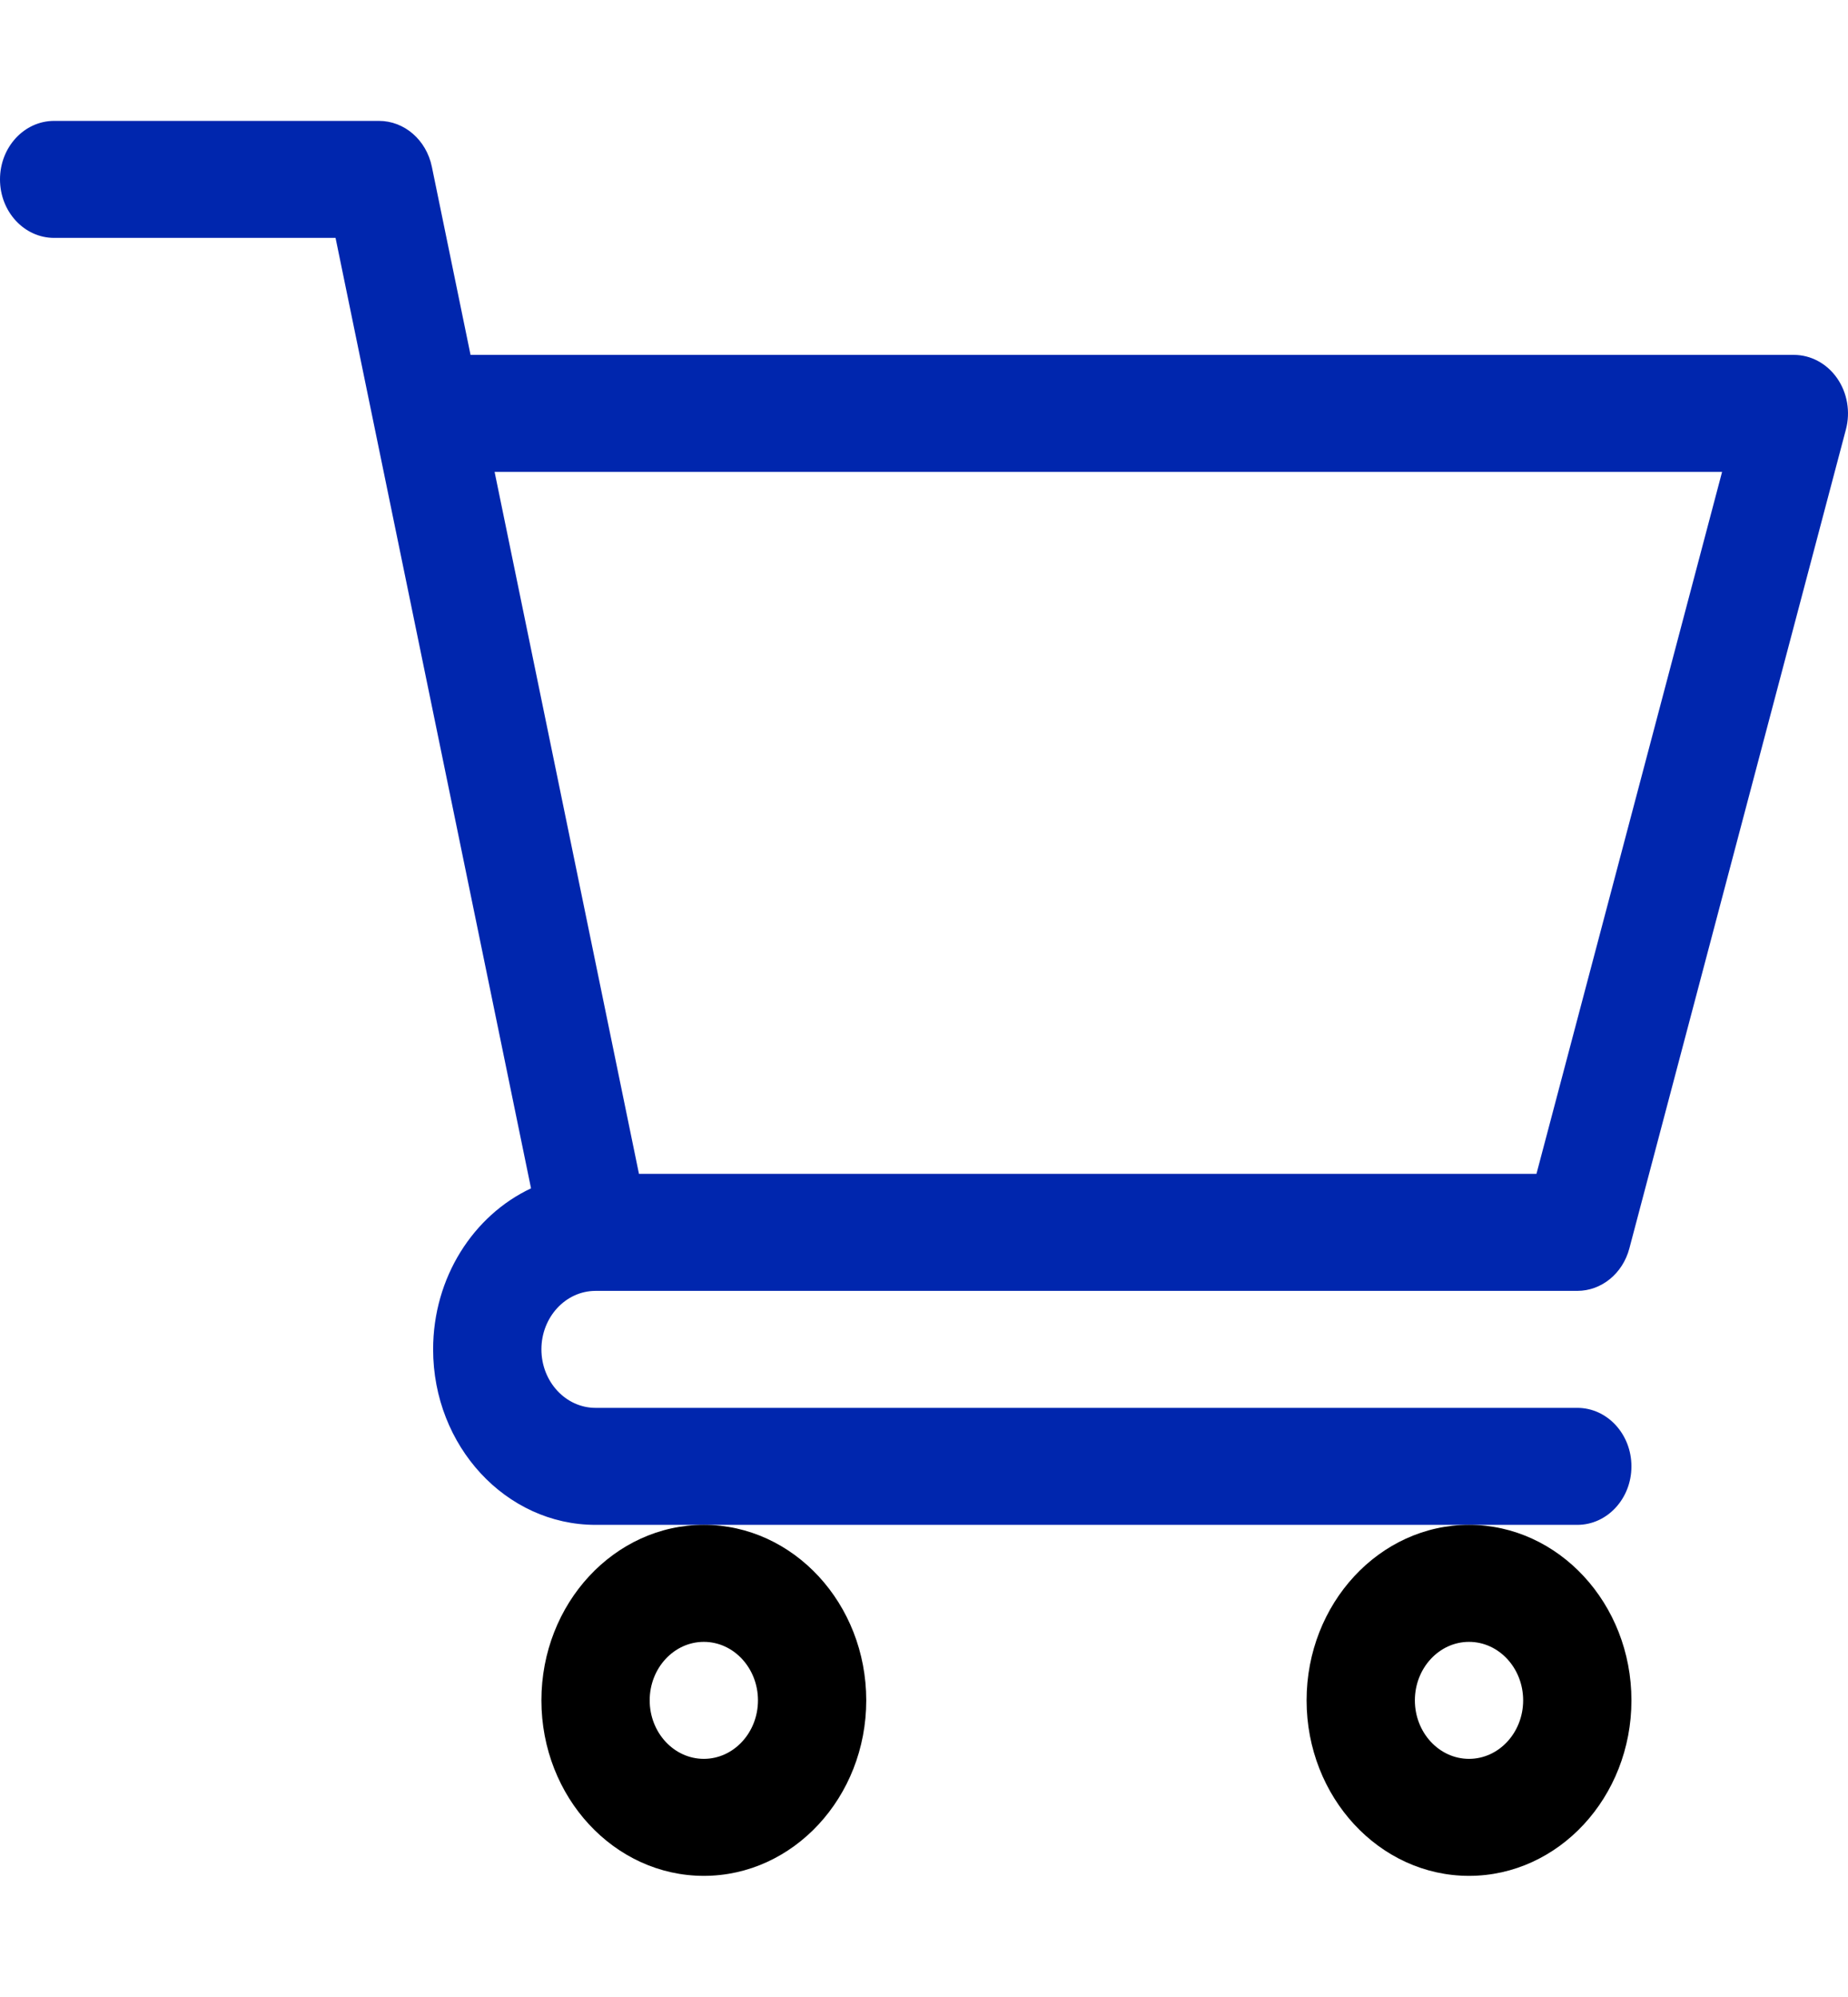 <svg width="299" height="323" viewBox="0 0 299 323" fill="none" xmlns="http://www.w3.org/2000/svg">
<path d="M96.335 208.817H96.348C96.36 208.817 96.371 208.815 96.382 208.815H255.201C259.111 208.815 262.549 206.013 263.623 201.951L298.662 69.471C299.417 66.615 298.888 63.544 297.234 61.174C295.578 58.803 292.989 57.408 290.24 57.408H76.132L69.871 26.967C68.979 22.637 65.424 19.557 61.318 19.557H8.76C3.921 19.557 0 23.793 0 29.02C0 34.246 3.921 38.483 8.76 38.483H54.292C55.401 43.877 84.258 184.159 85.919 192.23C76.609 196.601 70.078 206.629 70.078 218.277C70.078 233.931 81.867 246.666 96.357 246.666H255.201C260.04 246.666 263.961 242.43 263.961 237.203C263.961 231.976 260.04 227.74 255.201 227.74H96.357C91.528 227.74 87.598 223.494 87.598 218.277C87.598 213.068 91.514 208.829 96.335 208.817V208.817ZM278.627 76.334L248.593 189.889H103.383L80.024 76.334H278.627Z" fill="#0026AE"/>
<path d="M87.598 275.055C87.598 290.708 99.387 303.443 113.877 303.443C128.367 303.443 140.156 290.708 140.156 275.055C140.156 259.401 128.367 246.666 113.877 246.666C99.387 246.666 87.598 259.401 87.598 275.055ZM113.877 265.592C118.706 265.592 122.637 269.838 122.637 275.055C122.637 280.272 118.706 284.518 113.877 284.518C109.048 284.518 105.117 280.272 105.117 275.055C105.117 269.838 109.048 265.592 113.877 265.592Z" fill="black"/>
<path d="M211.402 275.055C211.402 290.708 223.191 303.443 237.682 303.443C252.172 303.443 263.961 290.708 263.961 275.055C263.961 259.401 252.172 246.666 237.682 246.666C223.191 246.666 211.402 259.401 211.402 275.055ZM237.682 265.592C242.511 265.592 246.441 269.838 246.441 275.055C246.441 280.272 242.511 284.518 237.682 284.518C232.852 284.518 228.922 280.272 228.922 275.055C228.922 269.838 232.852 265.592 237.682 265.592Z" fill="black"/>
</svg>
